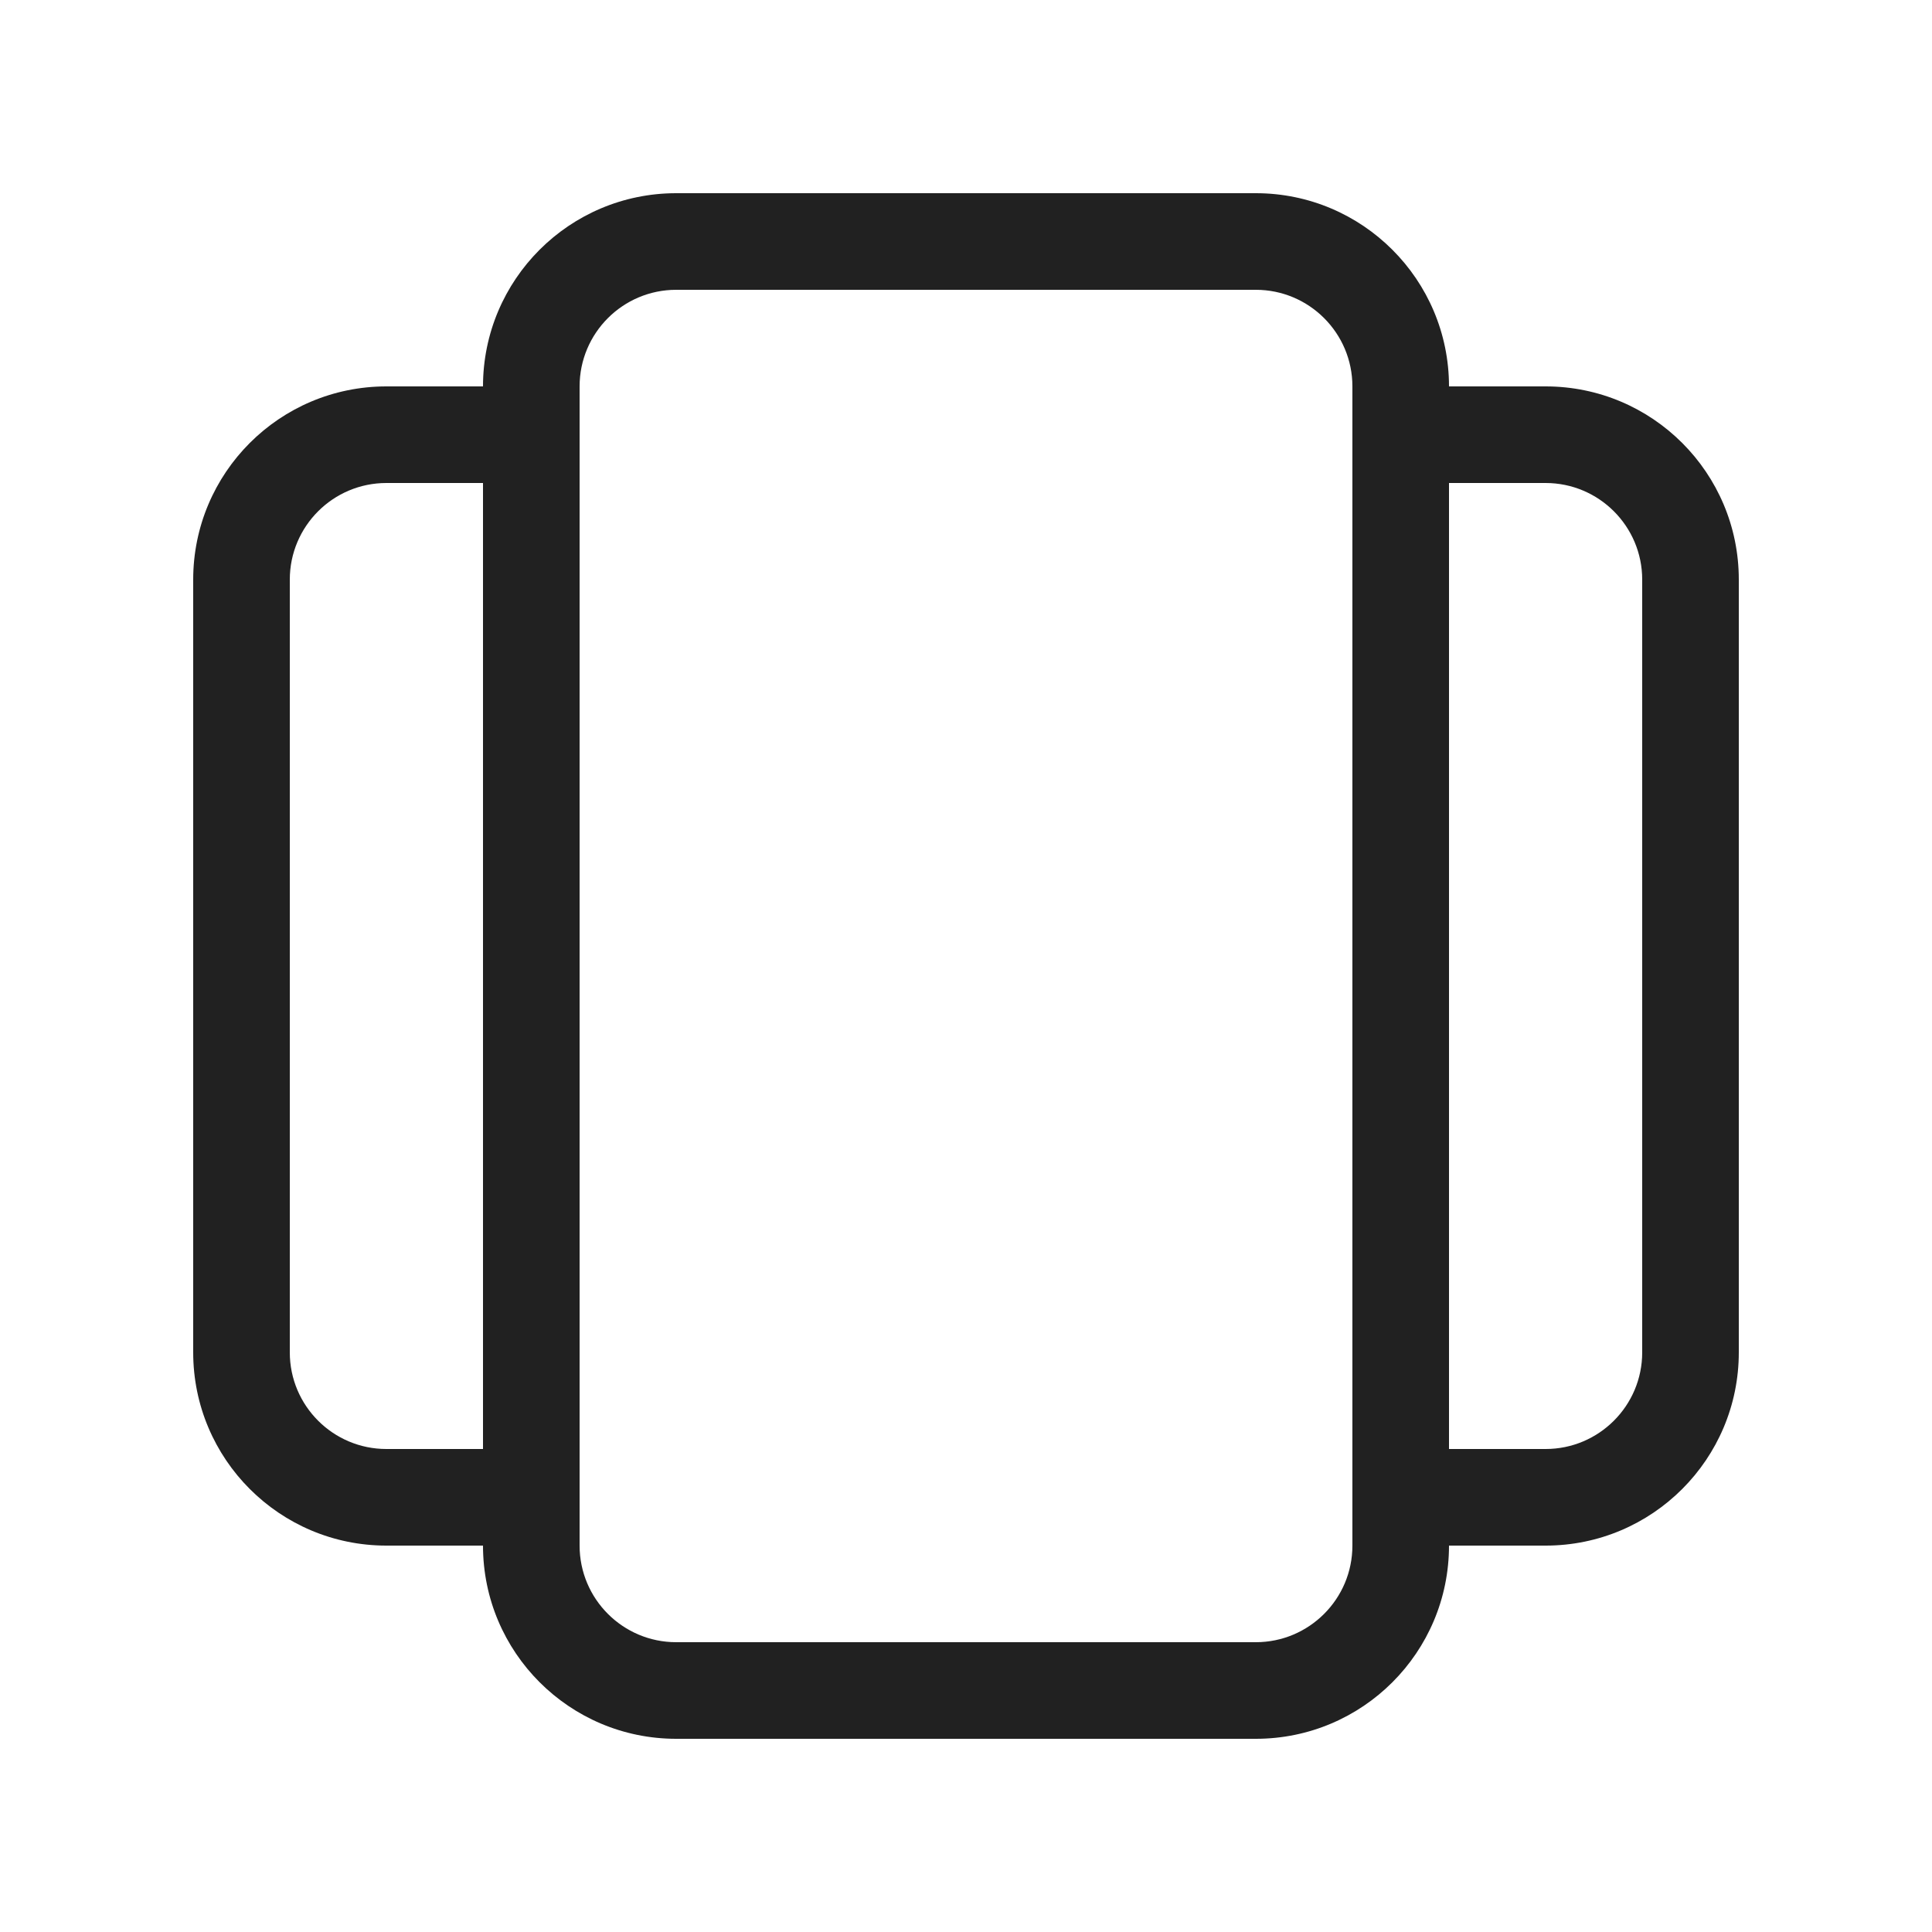 <svg viewBox="0 0 20 20" fill="none" xmlns="http://www.w3.org/2000/svg" height="1em" width="1em">
  <path d="M7 2C5.895 2 5 2.895 5 4H4C2.895 4 2 4.895 2 6V14C2 15.104 2.895 16 4 16H5C5 17.104 5.895 18 7 18H13C14.105 18 15 17.105 15 16L16 16C17.105 16 18 15.104 18 14V6C18 4.895 17.105 4 16 4H15C15 2.895 14.104 2 13 2H7ZM15 5H16C16.552 5 17 5.448 17 6V14C17 14.552 16.552 15 16 15H15V5ZM5 15H4C3.448 15 3 14.552 3 14V6C3 5.448 3.448 5 4 5H5V15ZM6 4C6 3.448 6.448 3 7 3H13C13.552 3 14 3.448 14 4V16C14 16.552 13.552 17 13 17H7C6.448 17 6 16.552 6 16V4Z" fill="#212121"/>
</svg>

